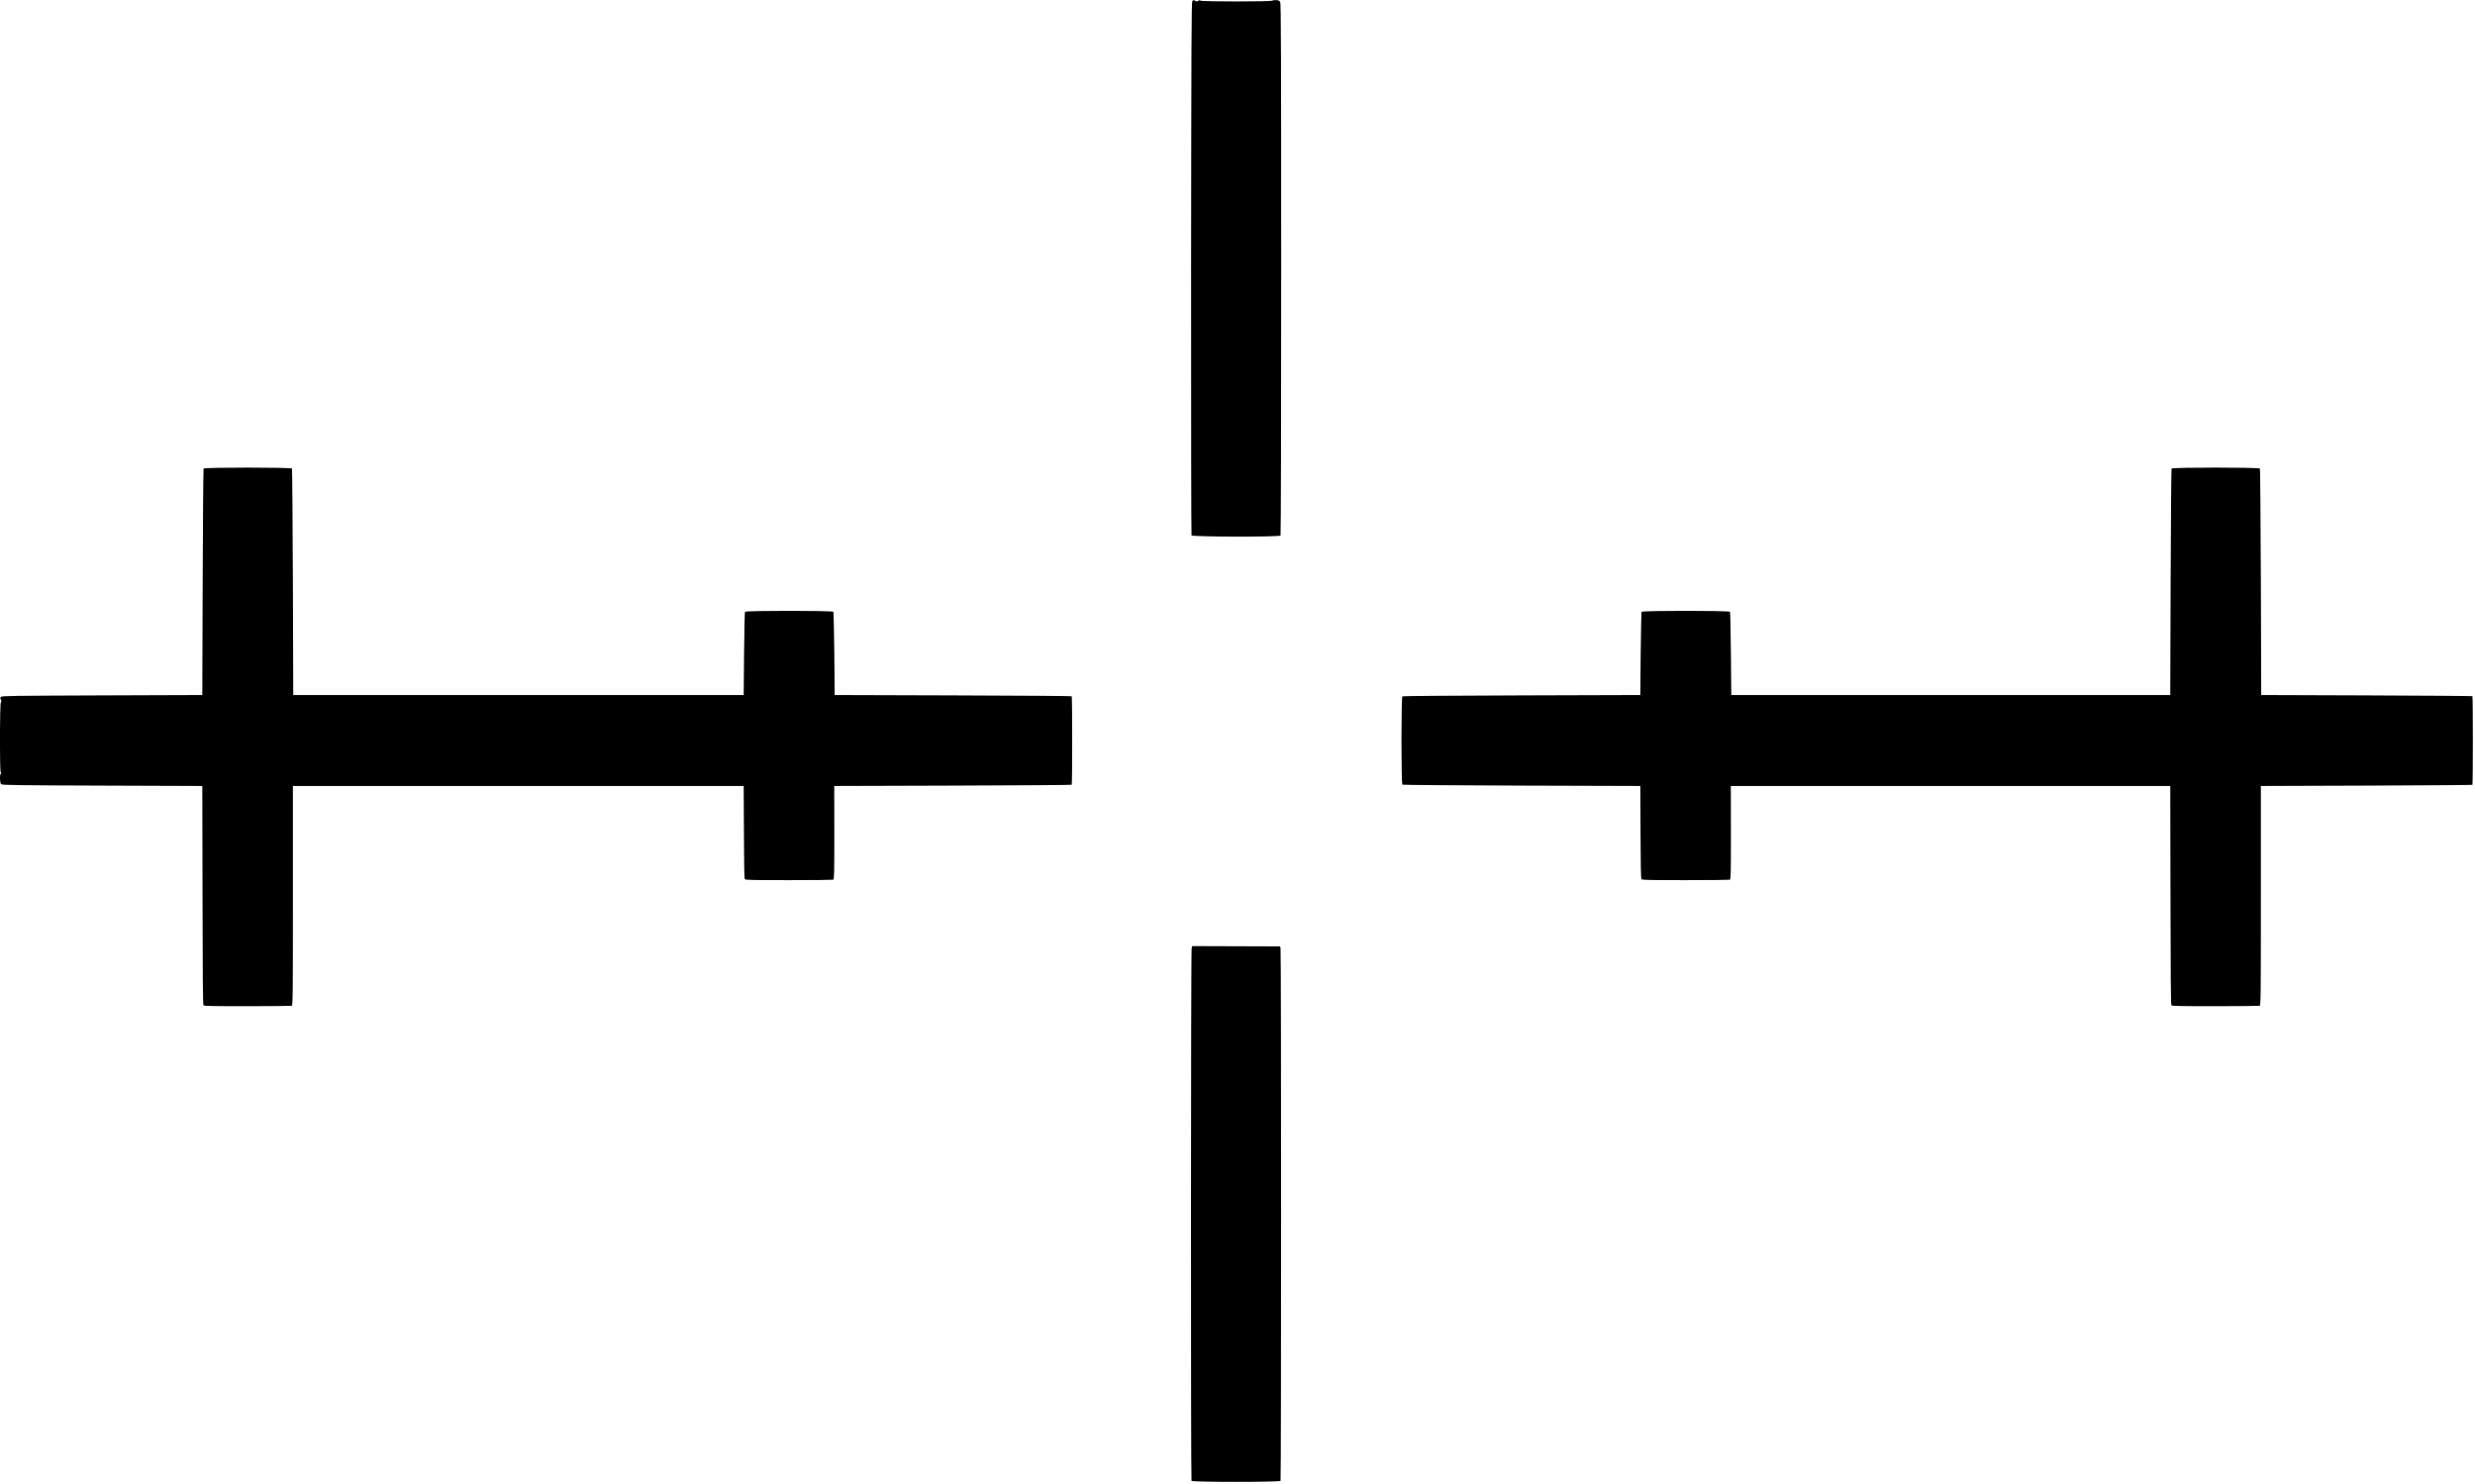 <?xml version="1.0" standalone="no"?>
<!DOCTYPE svg PUBLIC "-//W3C//DTD SVG 1.1//EN"
 "http://www.w3.org/Graphics/SVG/1.1/DTD/svg11.dtd">
<!-- Created with svg_stack (http://github.com/astraw/svg_stack) -->
<svg xmlns:sodipodi="http://sodipodi.sourceforge.net/DTD/sodipodi-0.dtd" xmlns="http://www.w3.org/2000/svg" version="1.1" width="1728.0" height="1036.0">
  <defs/>
  <g id="id0:id0" transform="matrix(1.25,0,0,1.25,0.0,0.0)"><g transform="translate(0,828.8) scale(0.04,-0.04)" fill="#000000" stroke="none">
<path d="M16649 20703 c-12 -13 -14 -600 -17 -3730 -1 -2043 2 -3721 6 -3729 12 -21 1230 -23 1243 -2 5 7 9 1680 9 3718 0 2958 -3 3710 -13 3730 -10 20 -21 26 -56 28 -24 2 -49 -2 -54 -7 -15 -15 -989 -15 -1004 0 -8 8 -17 7 -32 -3 -17 -10 -25 -10 -41 0 -25 15 -25 15 -41 -5z"/>
<path d="M2843 14177 c-4 -7 -10 -721 -13 -1587 l-5 -1575 -1397 -5 c-1272 -5 -1399 -6 -1414 -21 -13 -14 -14 -20 -2 -38 10 -17 10 -25 0 -41 -16 -26 -18 -960 -1 -977 8 -8 8 -13 0 -17 -18 -12 -14 -131 6 -147 13 -12 249 -15 1412 -19 l1396 -5 3 -1524 c1 -1106 5 -1528 13 -1538 9 -11 121 -13 614 -13 332 0 611 3 619 6 15 6 16 148 16 1538 l0 1531 3147 0 3148 0 3 -644 c1 -456 5 -648 13 -658 9 -11 122 -13 614 -13 332 0 611 3 619 6 15 6 16 70 16 658 l-1 651 1655 5 c910 3 1657 8 1661 12 9 9 9 1227 0 1236 -4 4 -750 9 -1658 12 l-1652 5 -5 575 c-3 316 -9 581 -13 587 -11 18 -1223 18 -1234 0 -4 -7 -10 -271 -13 -587 l-5 -575 -3145 0 -3145 0 -5 1575 c-3 866 -9 1581 -13 1587 -11 18 -1223 18 -1234 0z"/>
<path d="M30323 14177 c-4 -7 -10 -721 -13 -1587 l-5 -1575 -3065 0 -3065 0 -5 575 c-3 316 -9 581 -13 587 -11 18 -1223 18 -1234 0 -4 -7 -10 -271 -13 -587 l-5 -575 -1655 -5 c-910 -3 -1660 -8 -1667 -13 -18 -11 -18 -1223 0 -1234 6 -4 757 -10 1667 -13 l1655 -5 3 -644 c1 -456 5 -648 13 -658 9 -11 122 -13 614 -13 332 0 611 3 619 6 15 6 16 70 16 658 l-1 651 3068 0 3068 0 3 -1524 c1 -1106 5 -1528 13 -1538 9 -11 121 -13 614 -13 332 0 611 3 619 6 15 6 16 148 16 1538 l0 1531 1474 5 c811 3 1477 8 1480 11 8 8 8 1231 0 1238 -3 3 -668 8 -1477 11 l-1472 5 -5 1575 c-3 866 -9 1581 -13 1587 -11 18 -1223 18 -1234 0z"/>
<path d="M16640 7484 c-12 -31 -13 -7423 -2 -7442 12 -19 1231 -19 1243 0 10 16 10 7402 0 7438 l-7 25 -612 2 -613 2 -9 -25z"/>
</g>
</g>
</svg>
